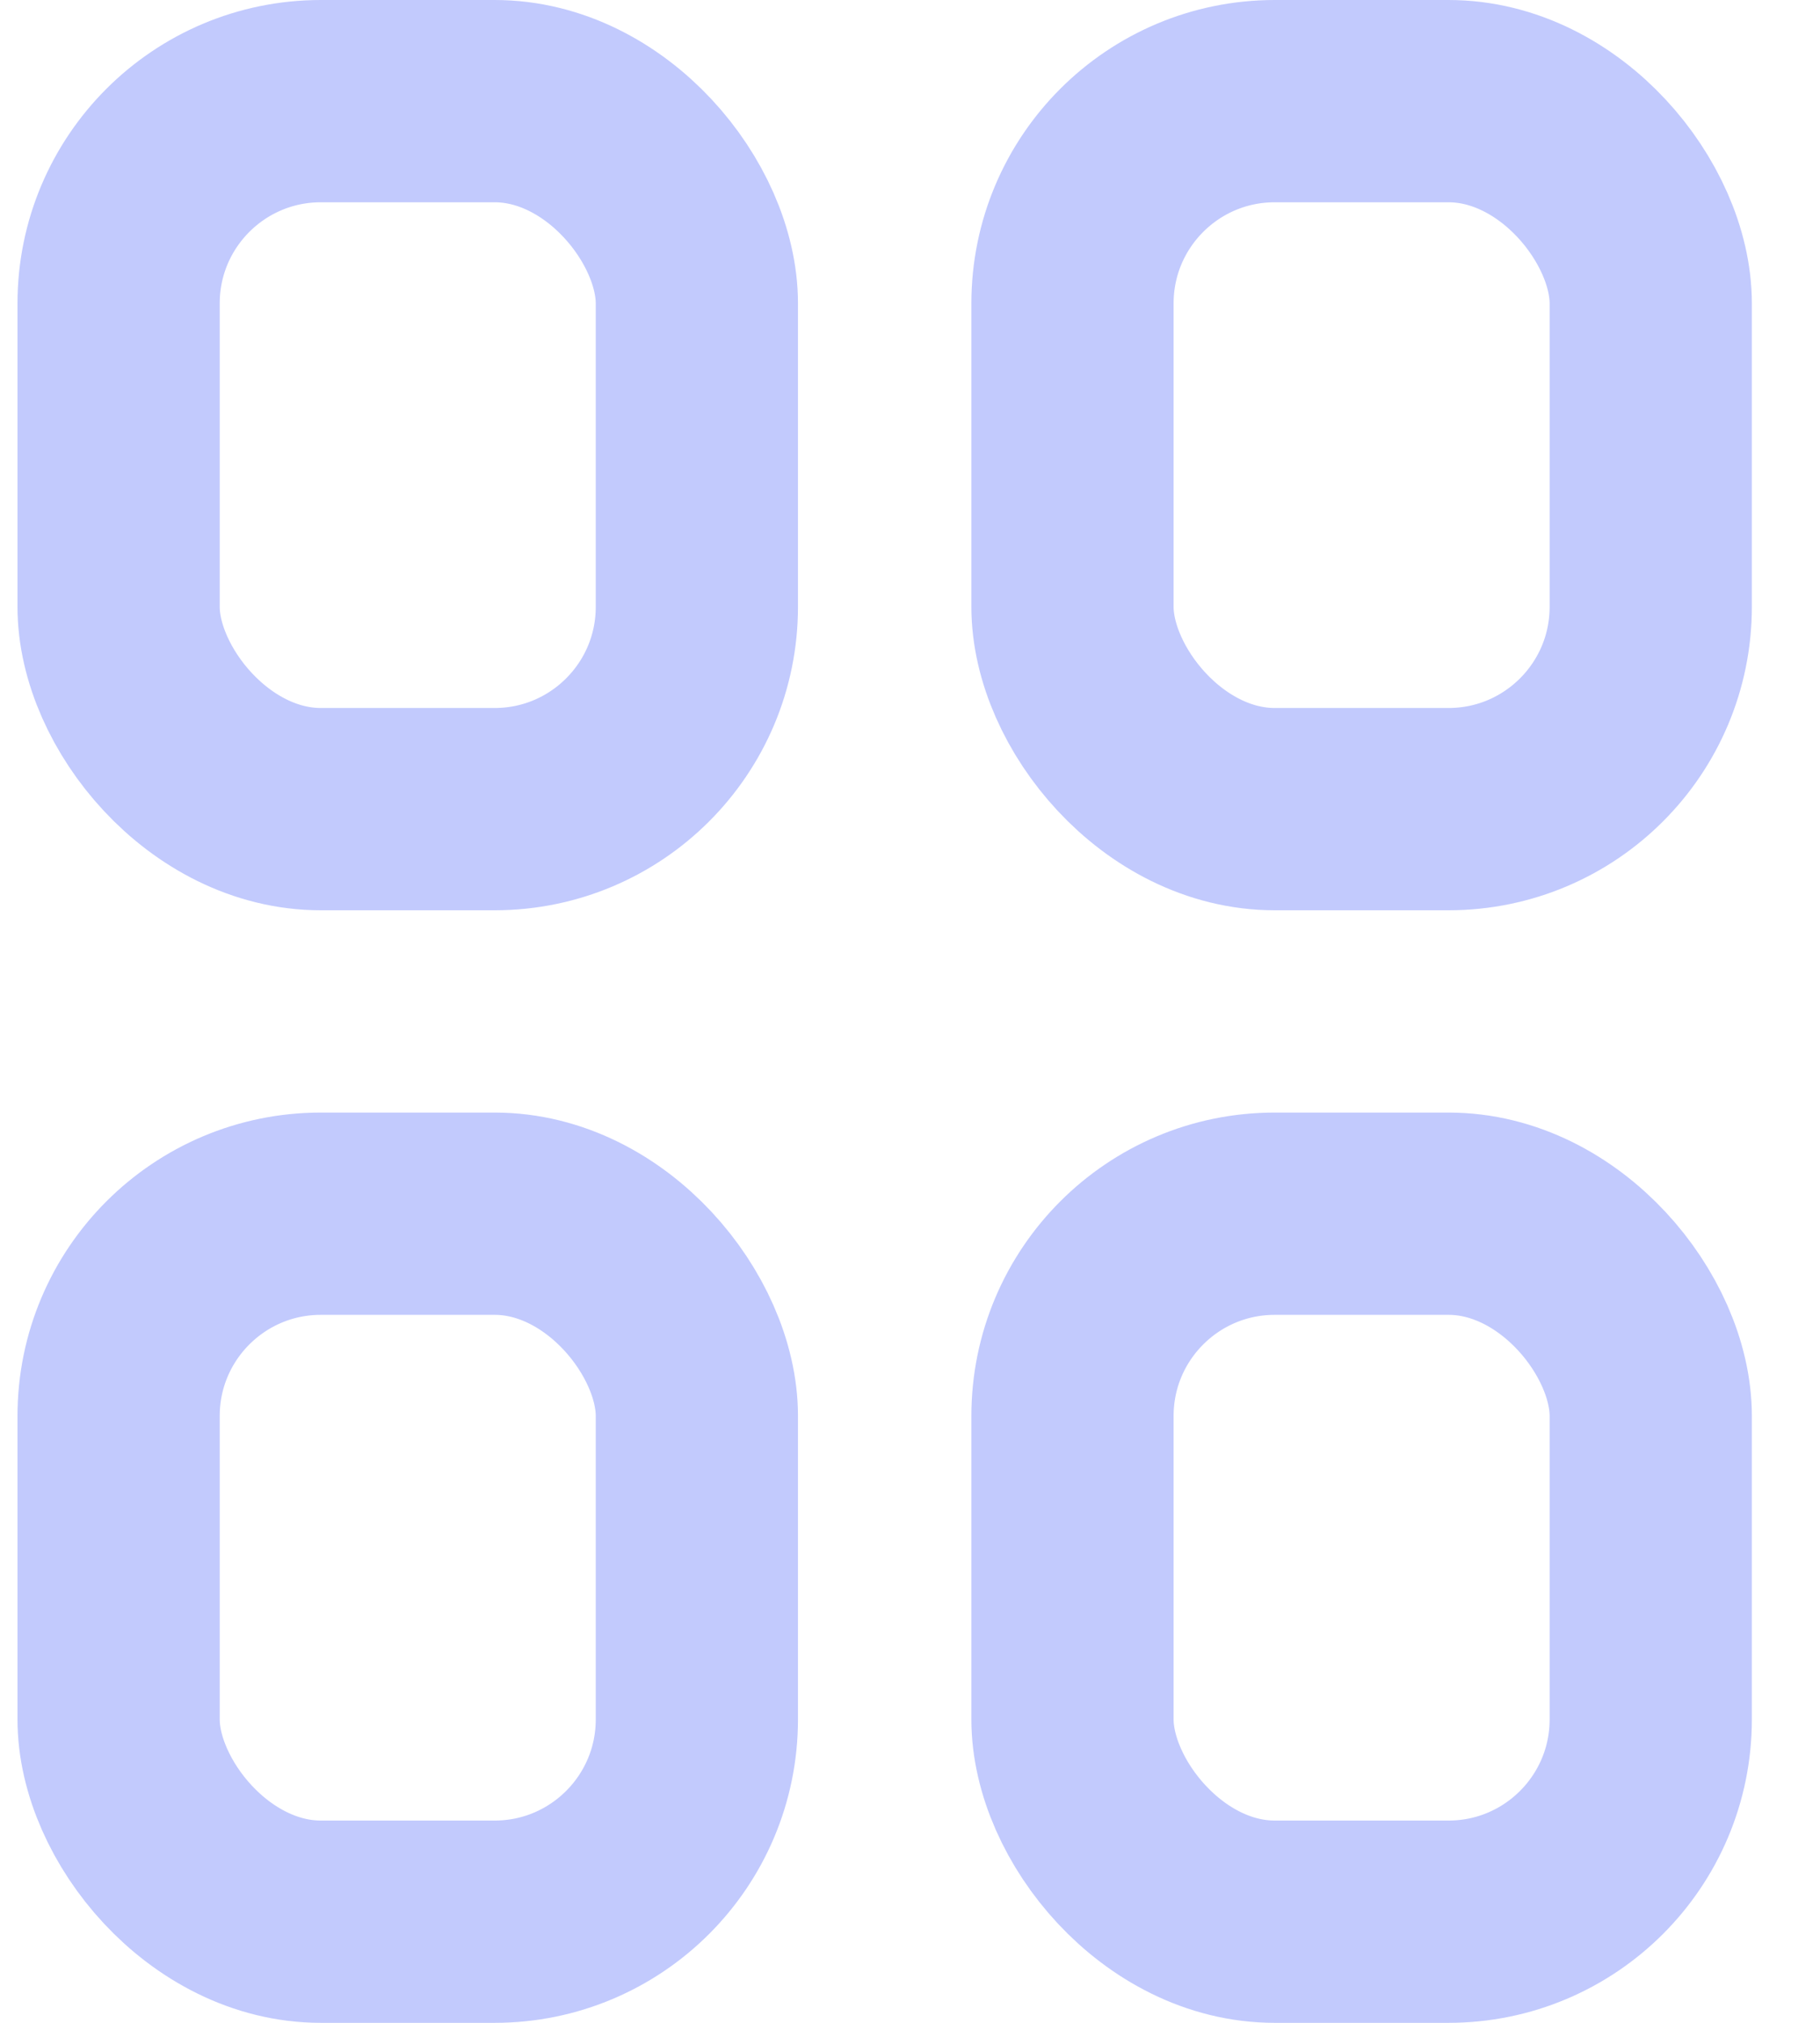 <svg width="18" height="20" viewBox="0 0 18 20" fill="none" xmlns="http://www.w3.org/2000/svg">
<rect x="1.173" y="1" width="5.719" height="7" rx="2" stroke="#C2CAFD" stroke-width="2"/>
<rect x="10.607" y="1" width="5.719" height="7" rx="2" stroke="#C2CAFD" stroke-width="2"/>
<rect x="1.173" y="12" width="5.719" height="7" rx="2" stroke="#C2CAFD" stroke-width="2"/>
<rect x="10.607" y="12" width="5.719" height="7" rx="2" stroke="#C2CAFD" stroke-width="2"/>
</svg>
